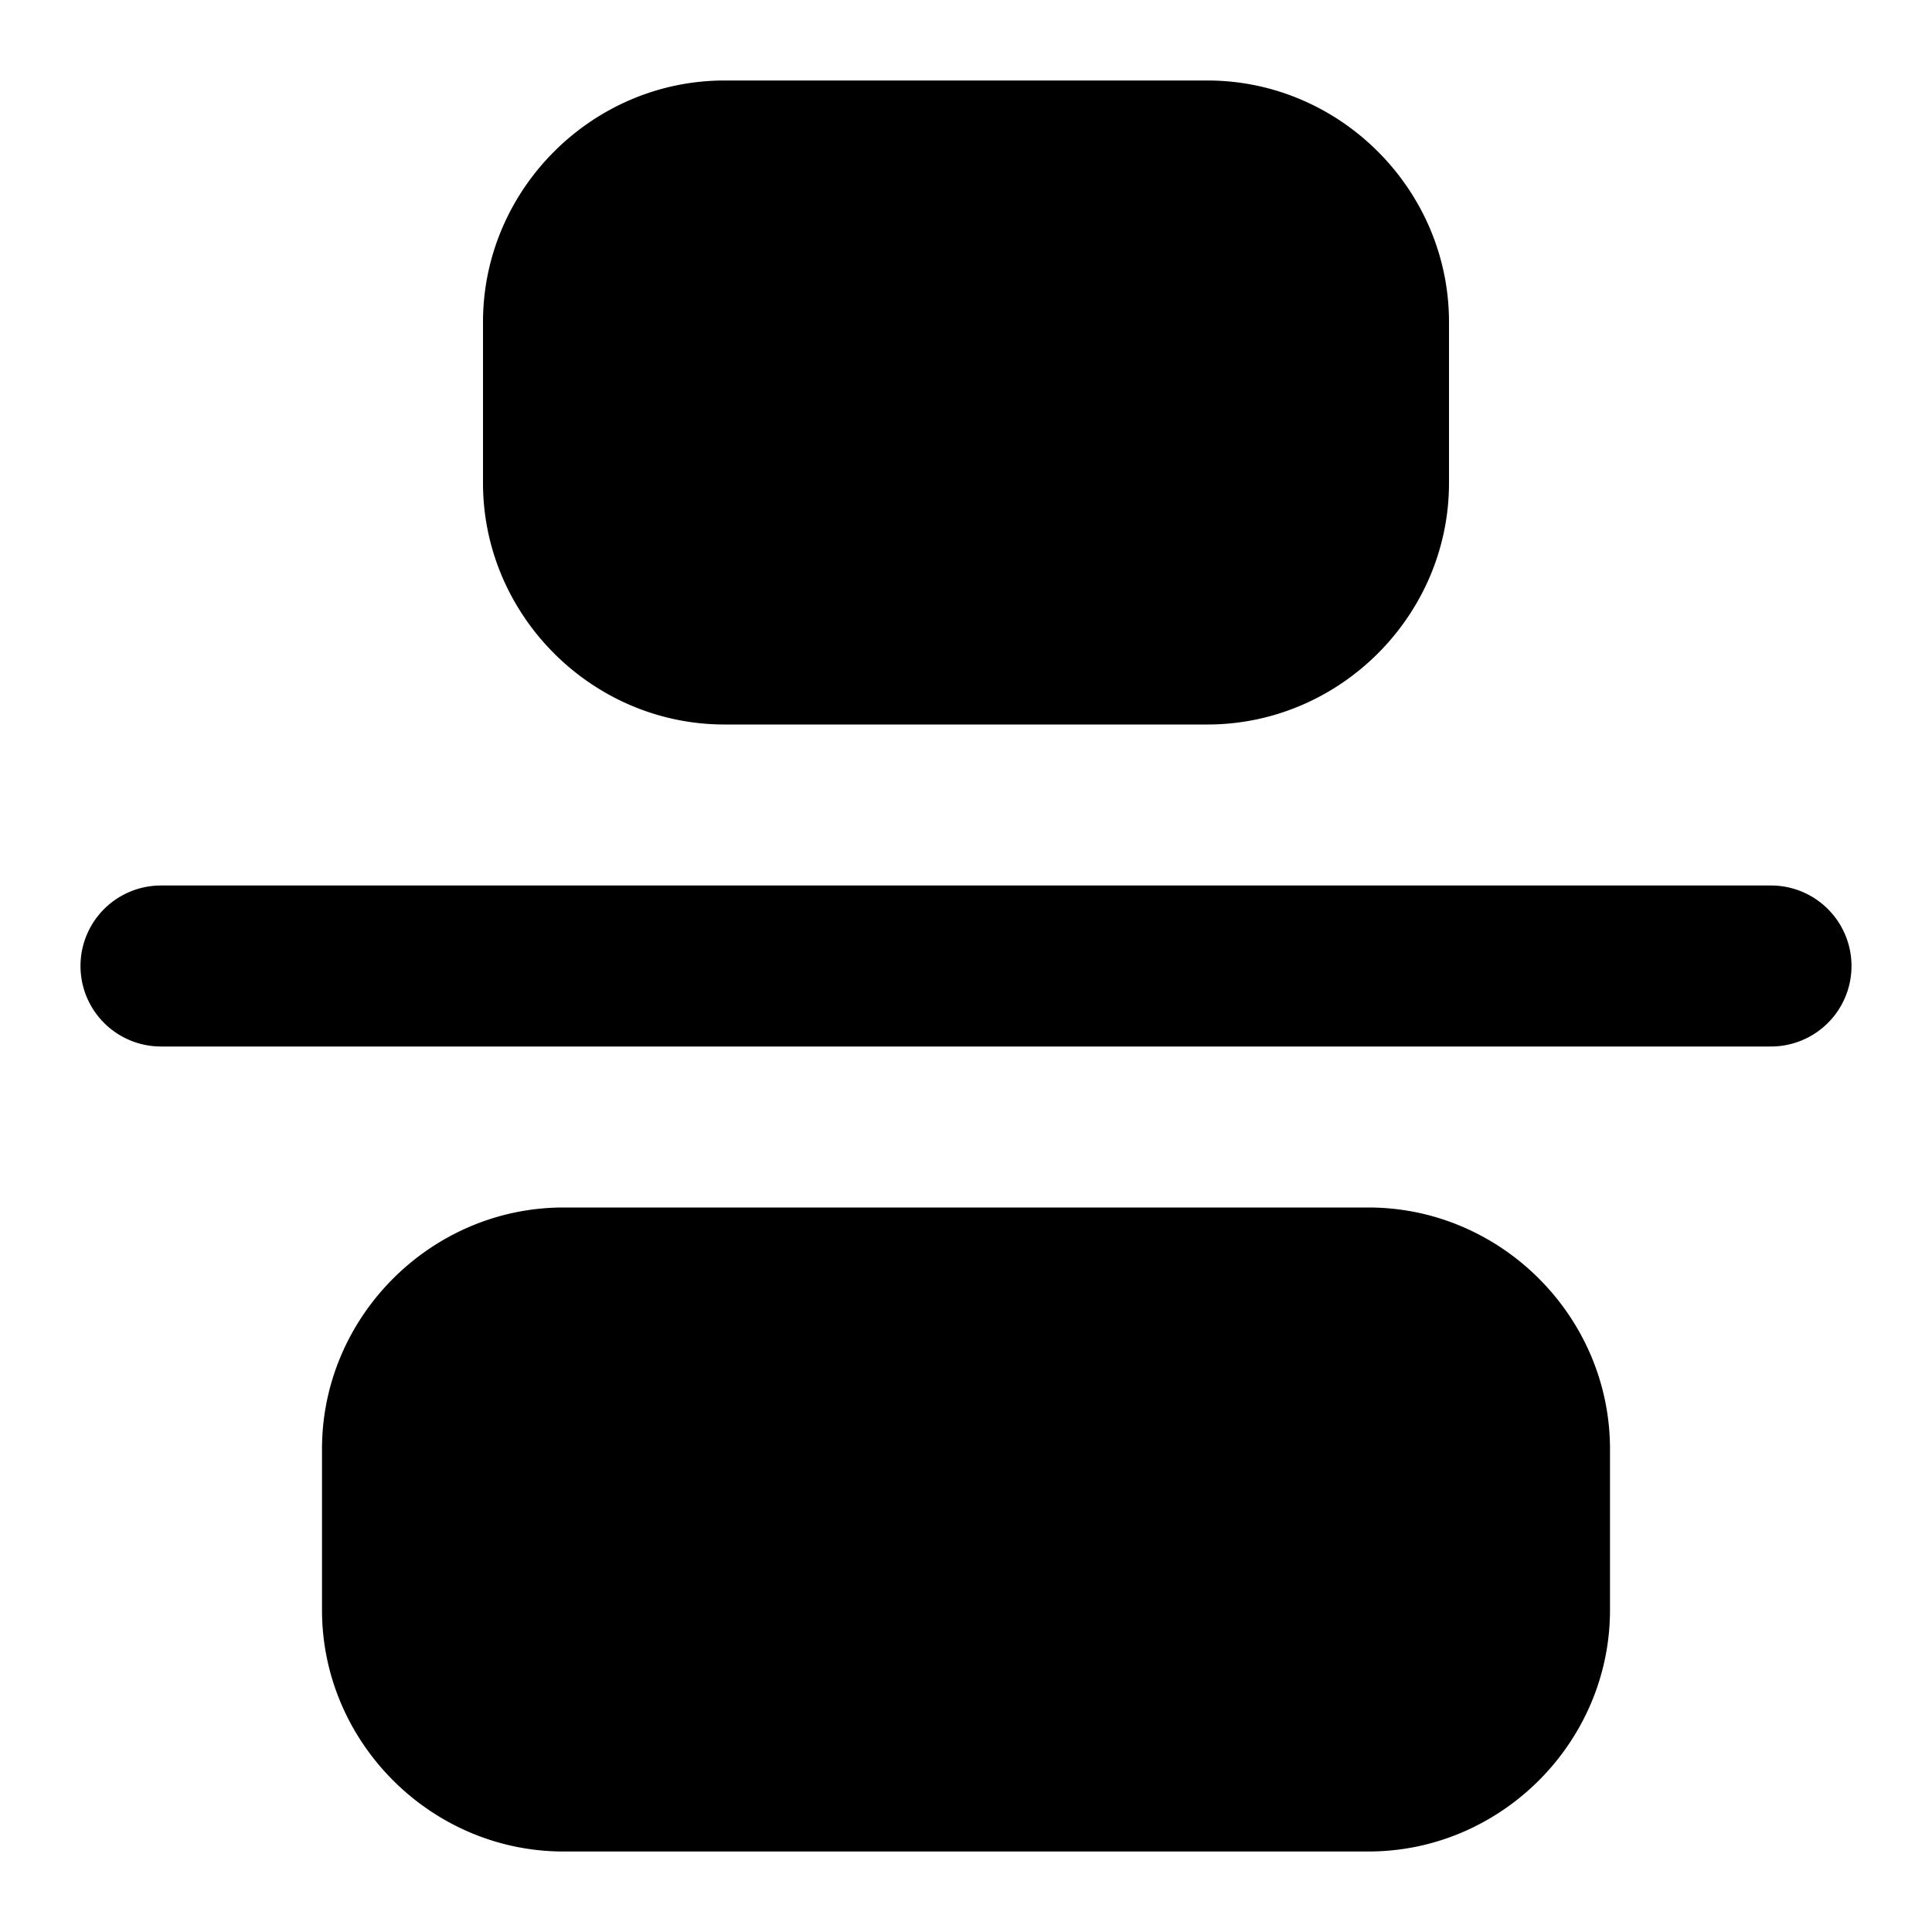 <svg xmlns="http://www.w3.org/2000/svg" width="24" height="24" viewBox="0 0 24 24"><path d="M9 1C7.355 1 6 2.355 6 4v2c0 1.645 1.355 3 3 3h6c1.645 0 3-1.355 3-3V4c0-1.645-1.355-3-3-3ZM2 11a1 1 0 0 0 0 2h20a1 1 0 0 0 0-2zm5 4c-1.645 0-3 1.355-3 3v2c0 1.645 1.355 3 3 3h10c1.645 0 3-1.355 3-3v-2c0-1.645-1.355-3-3-3z"/></svg>